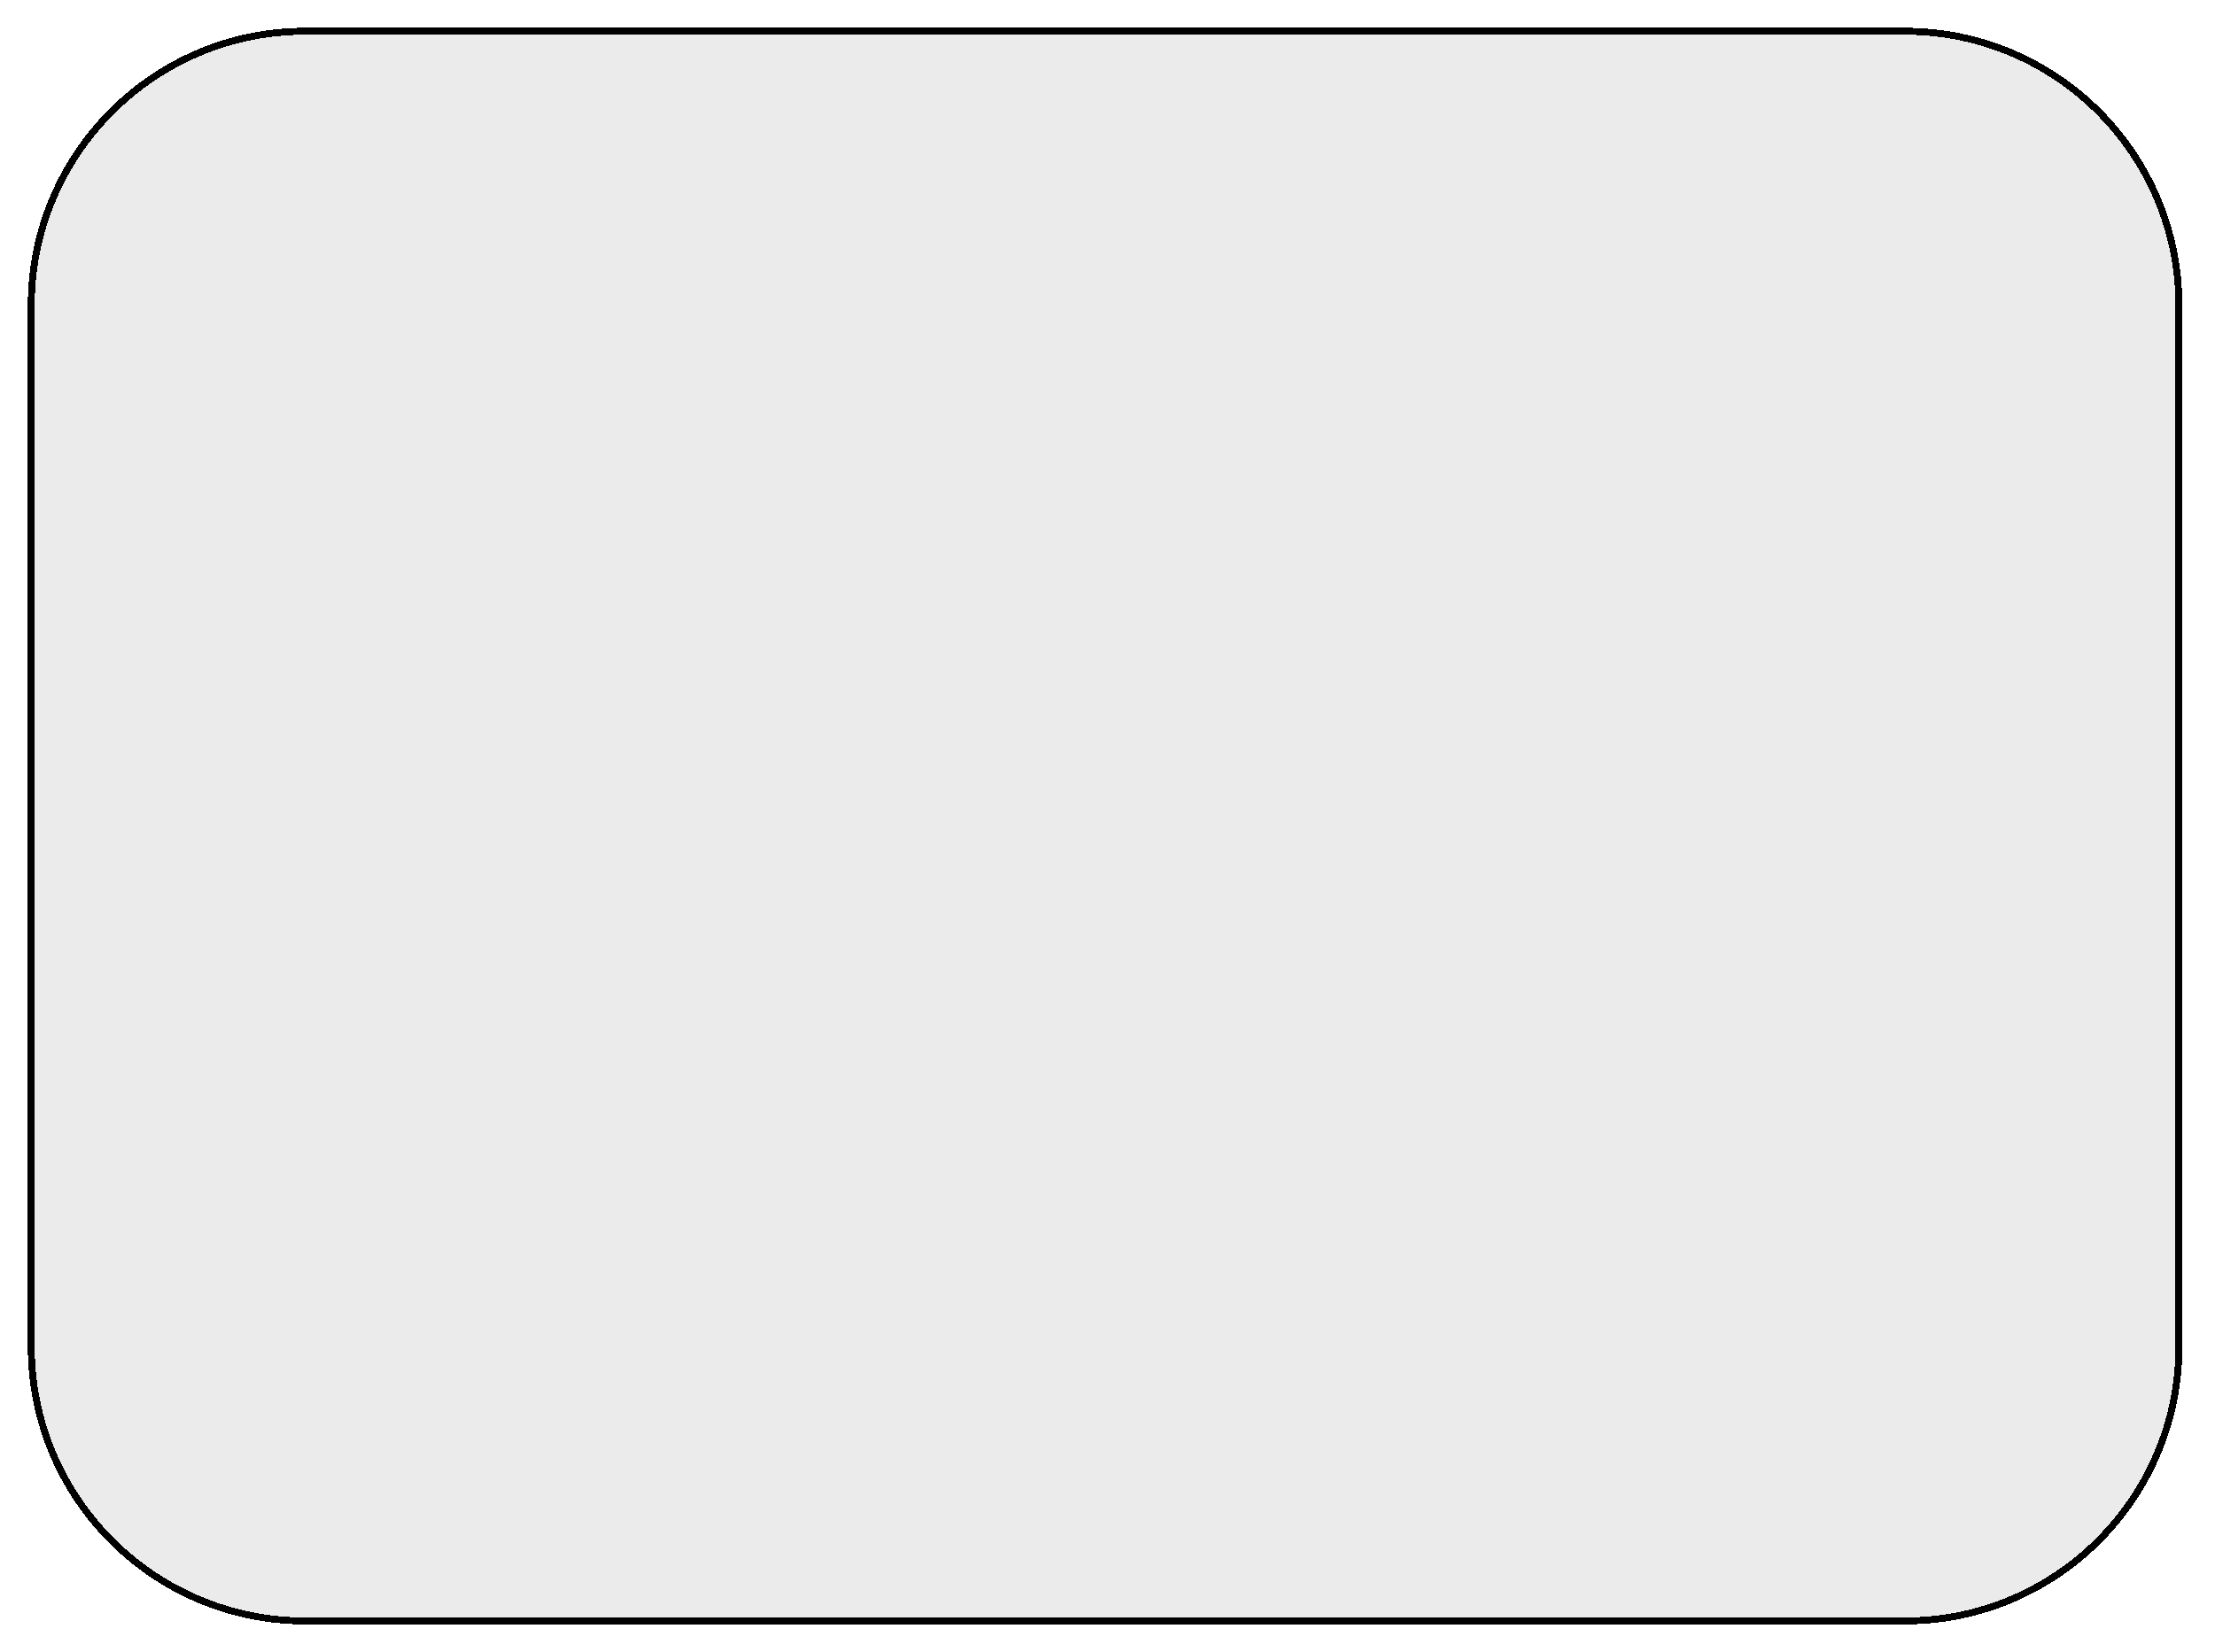 <?xml version="1.0" encoding="UTF-8" standalone="no"?><svg width='319' height='238' viewBox='0 0 319 238' fill='none' xmlns='http://www.w3.org/2000/svg'>
<g filter='url(#filter0_d_33_121)'>
<path d='M4 40C4 17.909 21.909 0 44 0H274.302C296.393 0 314.302 17.909 314.302 40V190C314.302 212.091 296.393 230 274.302 230H44C21.909 230 4 212.091 4 190V40Z' fill='#D9D9D9' fill-opacity='0.5' shape-rendering='crispEdges'/>
<path d='M44 0.5H274.302C296.117 0.5 313.802 18.185 313.802 40V190C313.802 211.815 296.117 229.5 274.302 229.5H44C22.185 229.5 4.5 211.815 4.5 190V40C4.5 18.185 22.185 0.5 44 0.5Z' stroke='black' shape-rendering='crispEdges'/>
</g>
<defs>
<filter id='filter0_d_33_121' x='0' y='0' width='318.302' height='238' filterUnits='userSpaceOnUse' color-interpolation-filters='sRGB'>
<feFlood flood-opacity='0' result='BackgroundImageFix'/>
<feColorMatrix in='SourceAlpha' type='matrix' values='0 0 0 0 0 0 0 0 0 0 0 0 0 0 0 0 0 0 127 0' result='hardAlpha'/>
<feOffset dy='4'/>
<feGaussianBlur stdDeviation='2'/>
<feComposite in2='hardAlpha' operator='out'/>
<feColorMatrix type='matrix' values='0 0 0 0 0 0 0 0 0 0 0 0 0 0 0 0 0 0 0.25 0'/>
<feBlend mode='normal' in2='BackgroundImageFix' result='effect1_dropShadow_33_121'/>
<feBlend mode='normal' in='SourceGraphic' in2='effect1_dropShadow_33_121' result='shape'/>
</filter>
</defs>
</svg>

